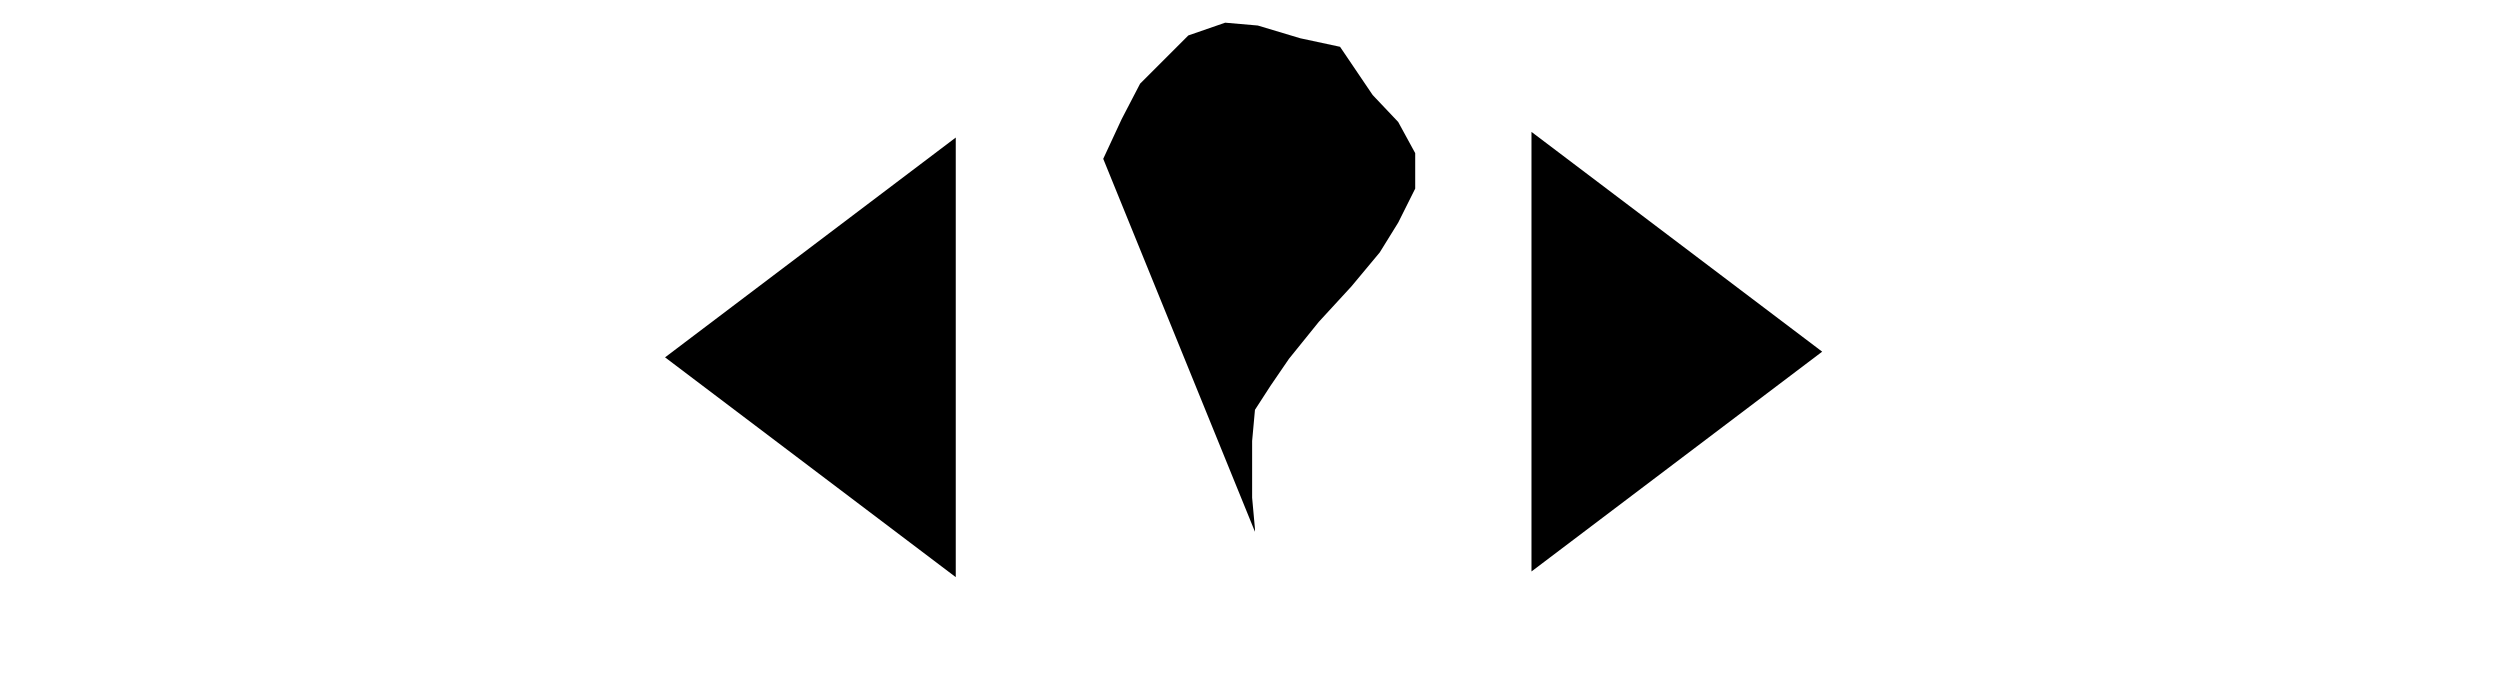 <?xml version="1.0" encoding="UTF-8"?> 
<?xml-stylesheet href="SVGStyle.css" type="text/css"?>
<svg xmlns="http://www.w3.org/2000/svg" version="1.2" baseProfile="tiny" xml:space="preserve" style="shape-rendering:geometricPrecision; fill-rule:evenodd;" width="17.63mm" height="4.75mm" viewBox="-8.9 -2.5 17.63 4.75"> 
<title>RECDEF51</title> 
<desc>recommended track as an area, direction not defined in data</desc> 
 <rect class="symbolBox layout" fill="none" x="-8.74" y="-2.34" height="4.43" width="17.31"/> <rect class="svgBox layout" fill="none" x="-8.74" y="-2.34" height="4.43" width="17.31"/> <path d=" M -8.74,0.02 L -5.49,0.02" class="sl f0 sCHGRD" style="stroke-width: 0.32;"/> <path d=" M 5.32,0.02 L 8.57,0.02" class="sl f0 sCHGRD" style="stroke-width: 0.32;"/> <path d=" M -1.12,-1.38 L -0.99,-1.66 L -0.86,-1.91 L -0.69,-2.08 L -0.52,-2.25 L -0.26,-2.34 L -0.03,-2.32 L 0.27,-2.23 L 0.55,-2.17 L 0.78,-1.83 L 0.96,-1.64 L 1.08,-1.42 L 1.08,-1.17 L 0.96,-0.93 L 0.83,-0.72 L 0.63,-0.48 L 0.4,-0.23 L 0.19,0.03 L 0.06,0.22 L -0.05,0.39 L -0.07,0.61 L -0.07,0.84 L -0.07,1.01 L -0.05,1.23 L -0.05,1.25" class="sl f0 sCHGRD" style="stroke-width: 0.32;"/> <path d=" M -0.26,2.09 L 0.27,2.09" class="sl f0 sCHGRD" style="stroke-width: 0.64;"/> <path d=" M -2.16,1.57 L -4.21,0.02 L -2.16,-1.53" class="sl f0 sCHGRD" style="stroke-width: 0.32;"/> <path d=" M 1.9,1.53 L 3.95,-0.02 L 1.9,-1.57" class="sl f0 sCHGRD" style="stroke-width: 0.32;"/> <circle class="pivotPoint layout" fill="none" cx="0" cy="0" r="1"/> </svg>